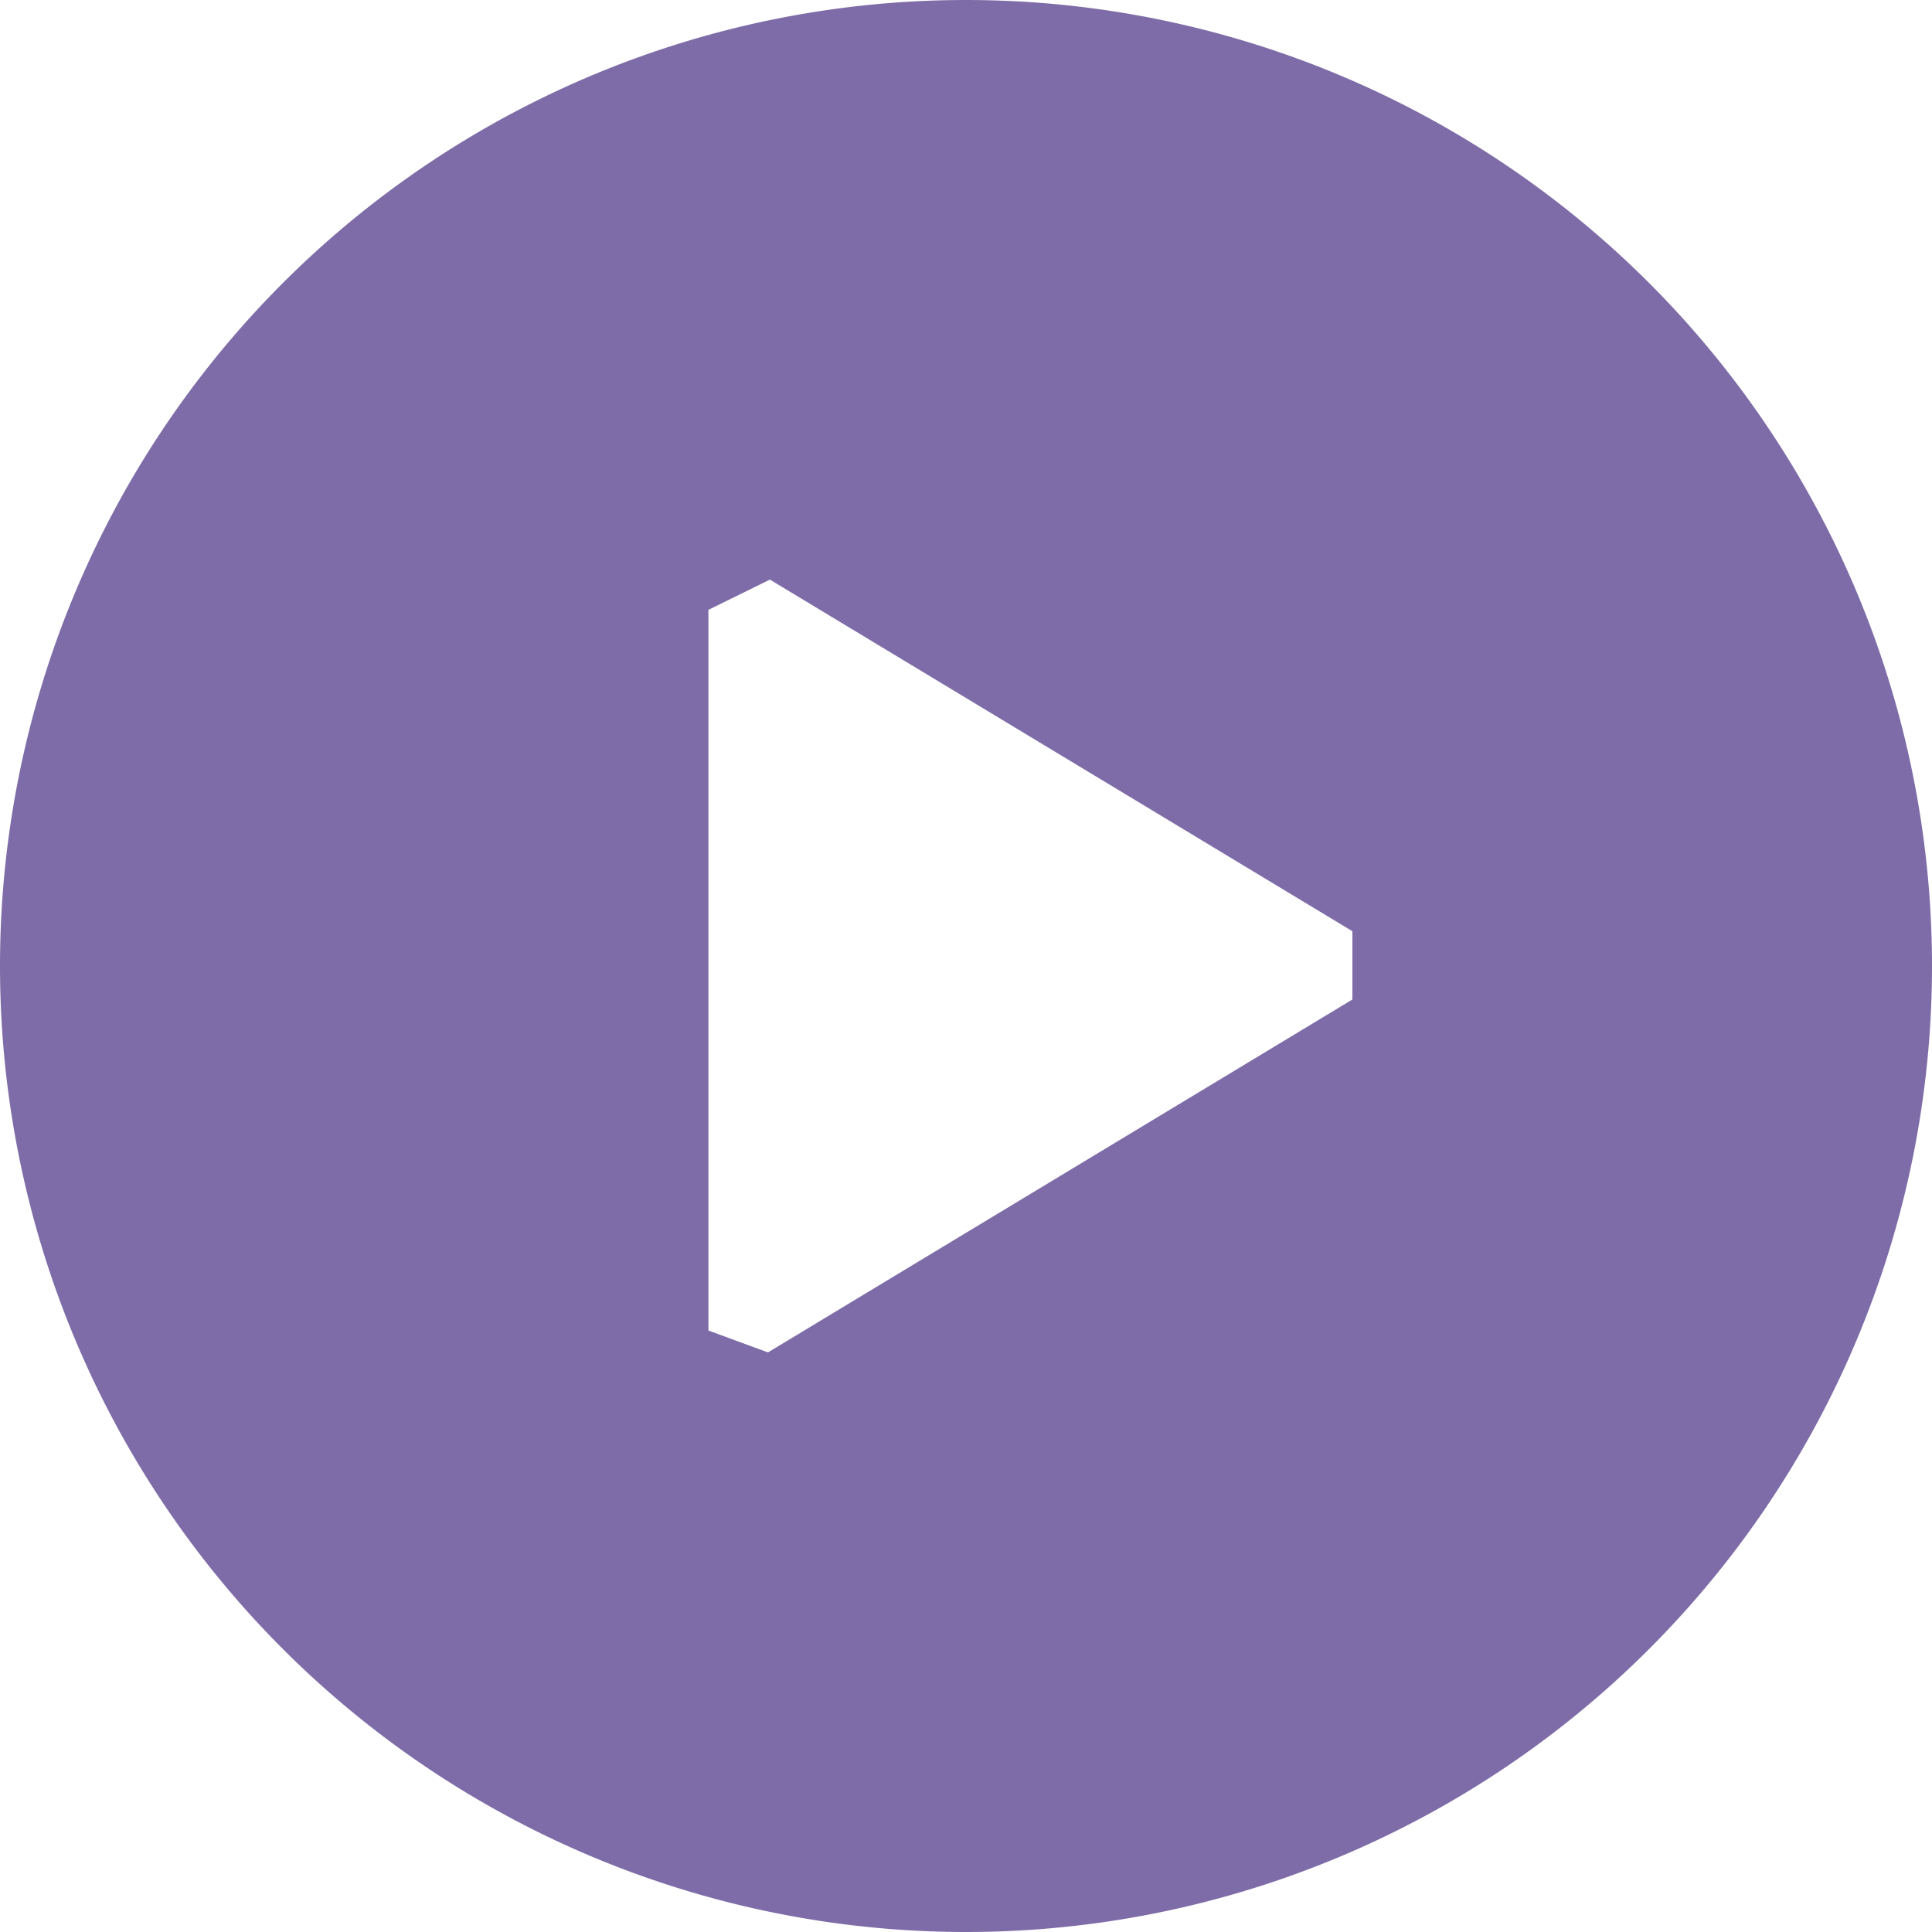 <svg height="60" viewBox="0 0 60 60" width="60" xmlns="http://www.w3.org/2000/svg"><path d="M30 0a30 30 0 110 60 30 30 0 010-60zm-6.09 18l-1.91.94v22.38l1.85.68L42 31.04v-2.12z" fill="#7e6ca8" fill-rule="evenodd"></path></svg>
